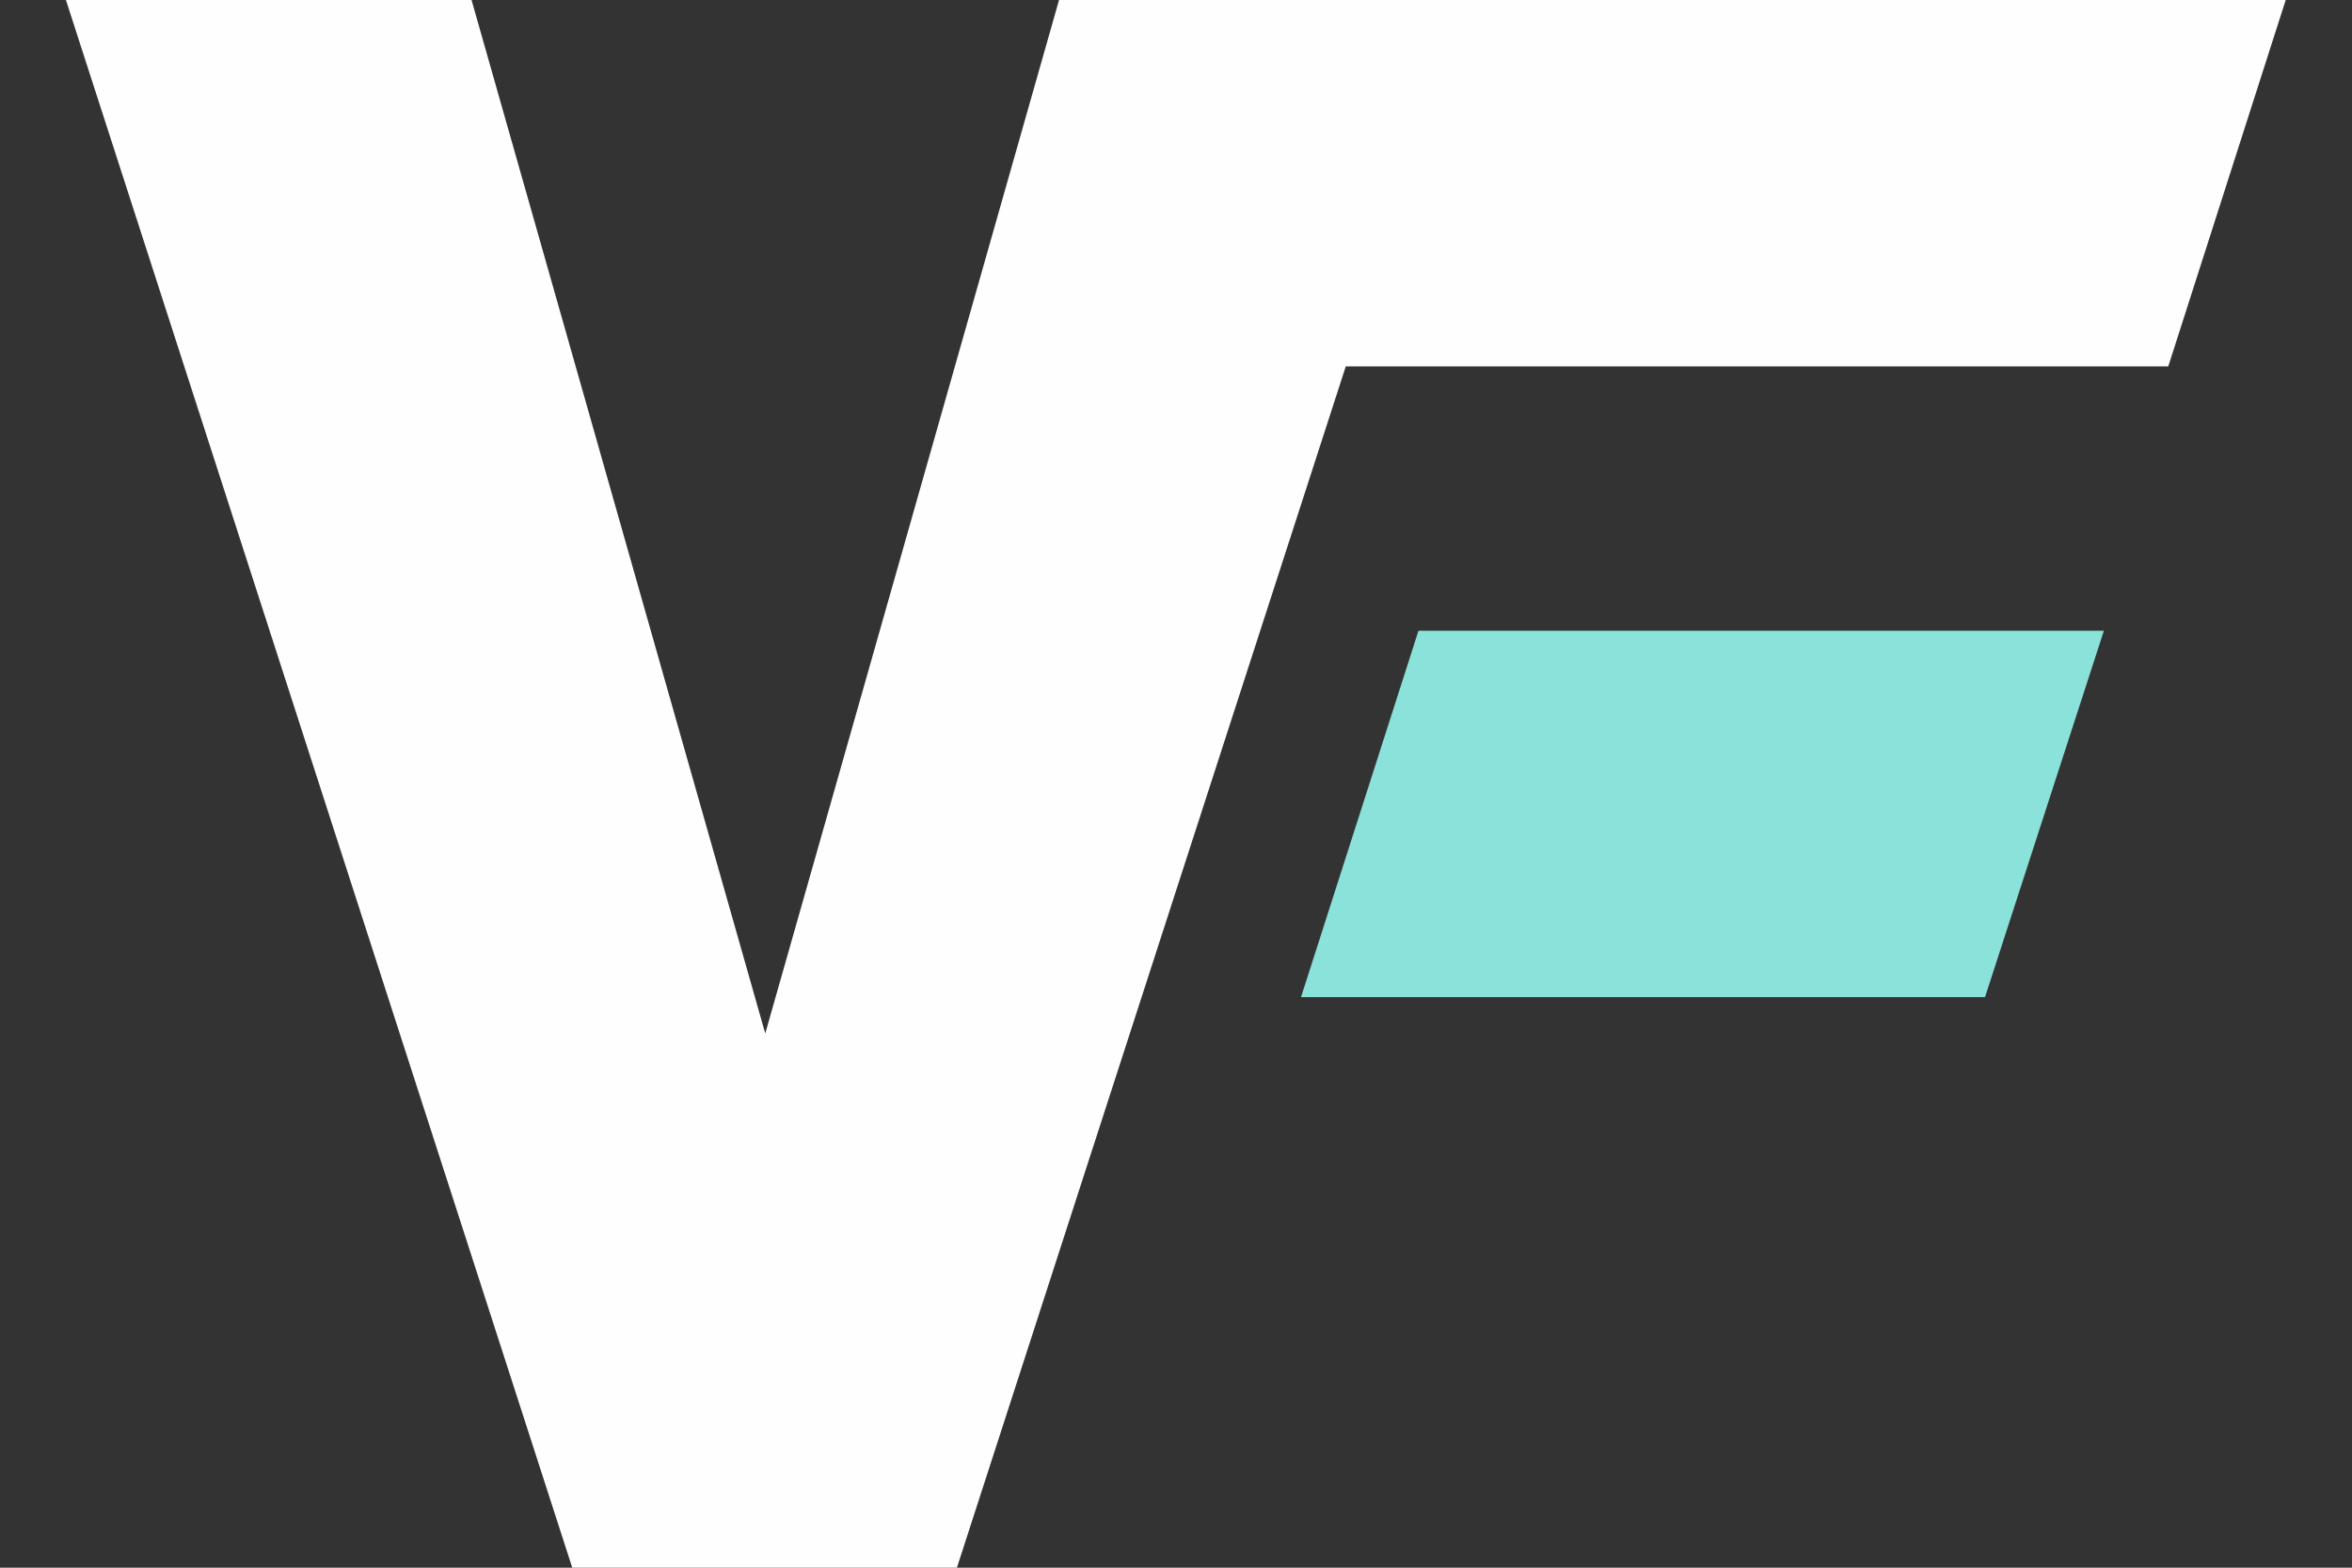 <svg width="33" height="22" viewBox="0 0 33 22" fill="none" xmlns="http://www.w3.org/2000/svg">
<rect x="0" y="0" width="33" height="22" fill="#333333" stroke="none"/>
<g clip-path="url(#clip0_1015_8510)">
<path d="M32.07 0H20.55H15.094H14.859L10.737 14.503L6.616 0H0.925L8.029 22H13.426L18.882 5.142H30.422L32.07 0Z" fill="#FEFEFE"/>
<path d="M29.519 8.851L27.851 13.993H18.254L19.902 8.851H29.519Z" fill="#8AE2DA"/>
</g>
<defs>
<clipPath id="clip0_1015_8510">
<rect width="31.145" height="22" fill="white" transform="translate(0.925)"/>
</clipPath>
</defs>
</svg>
